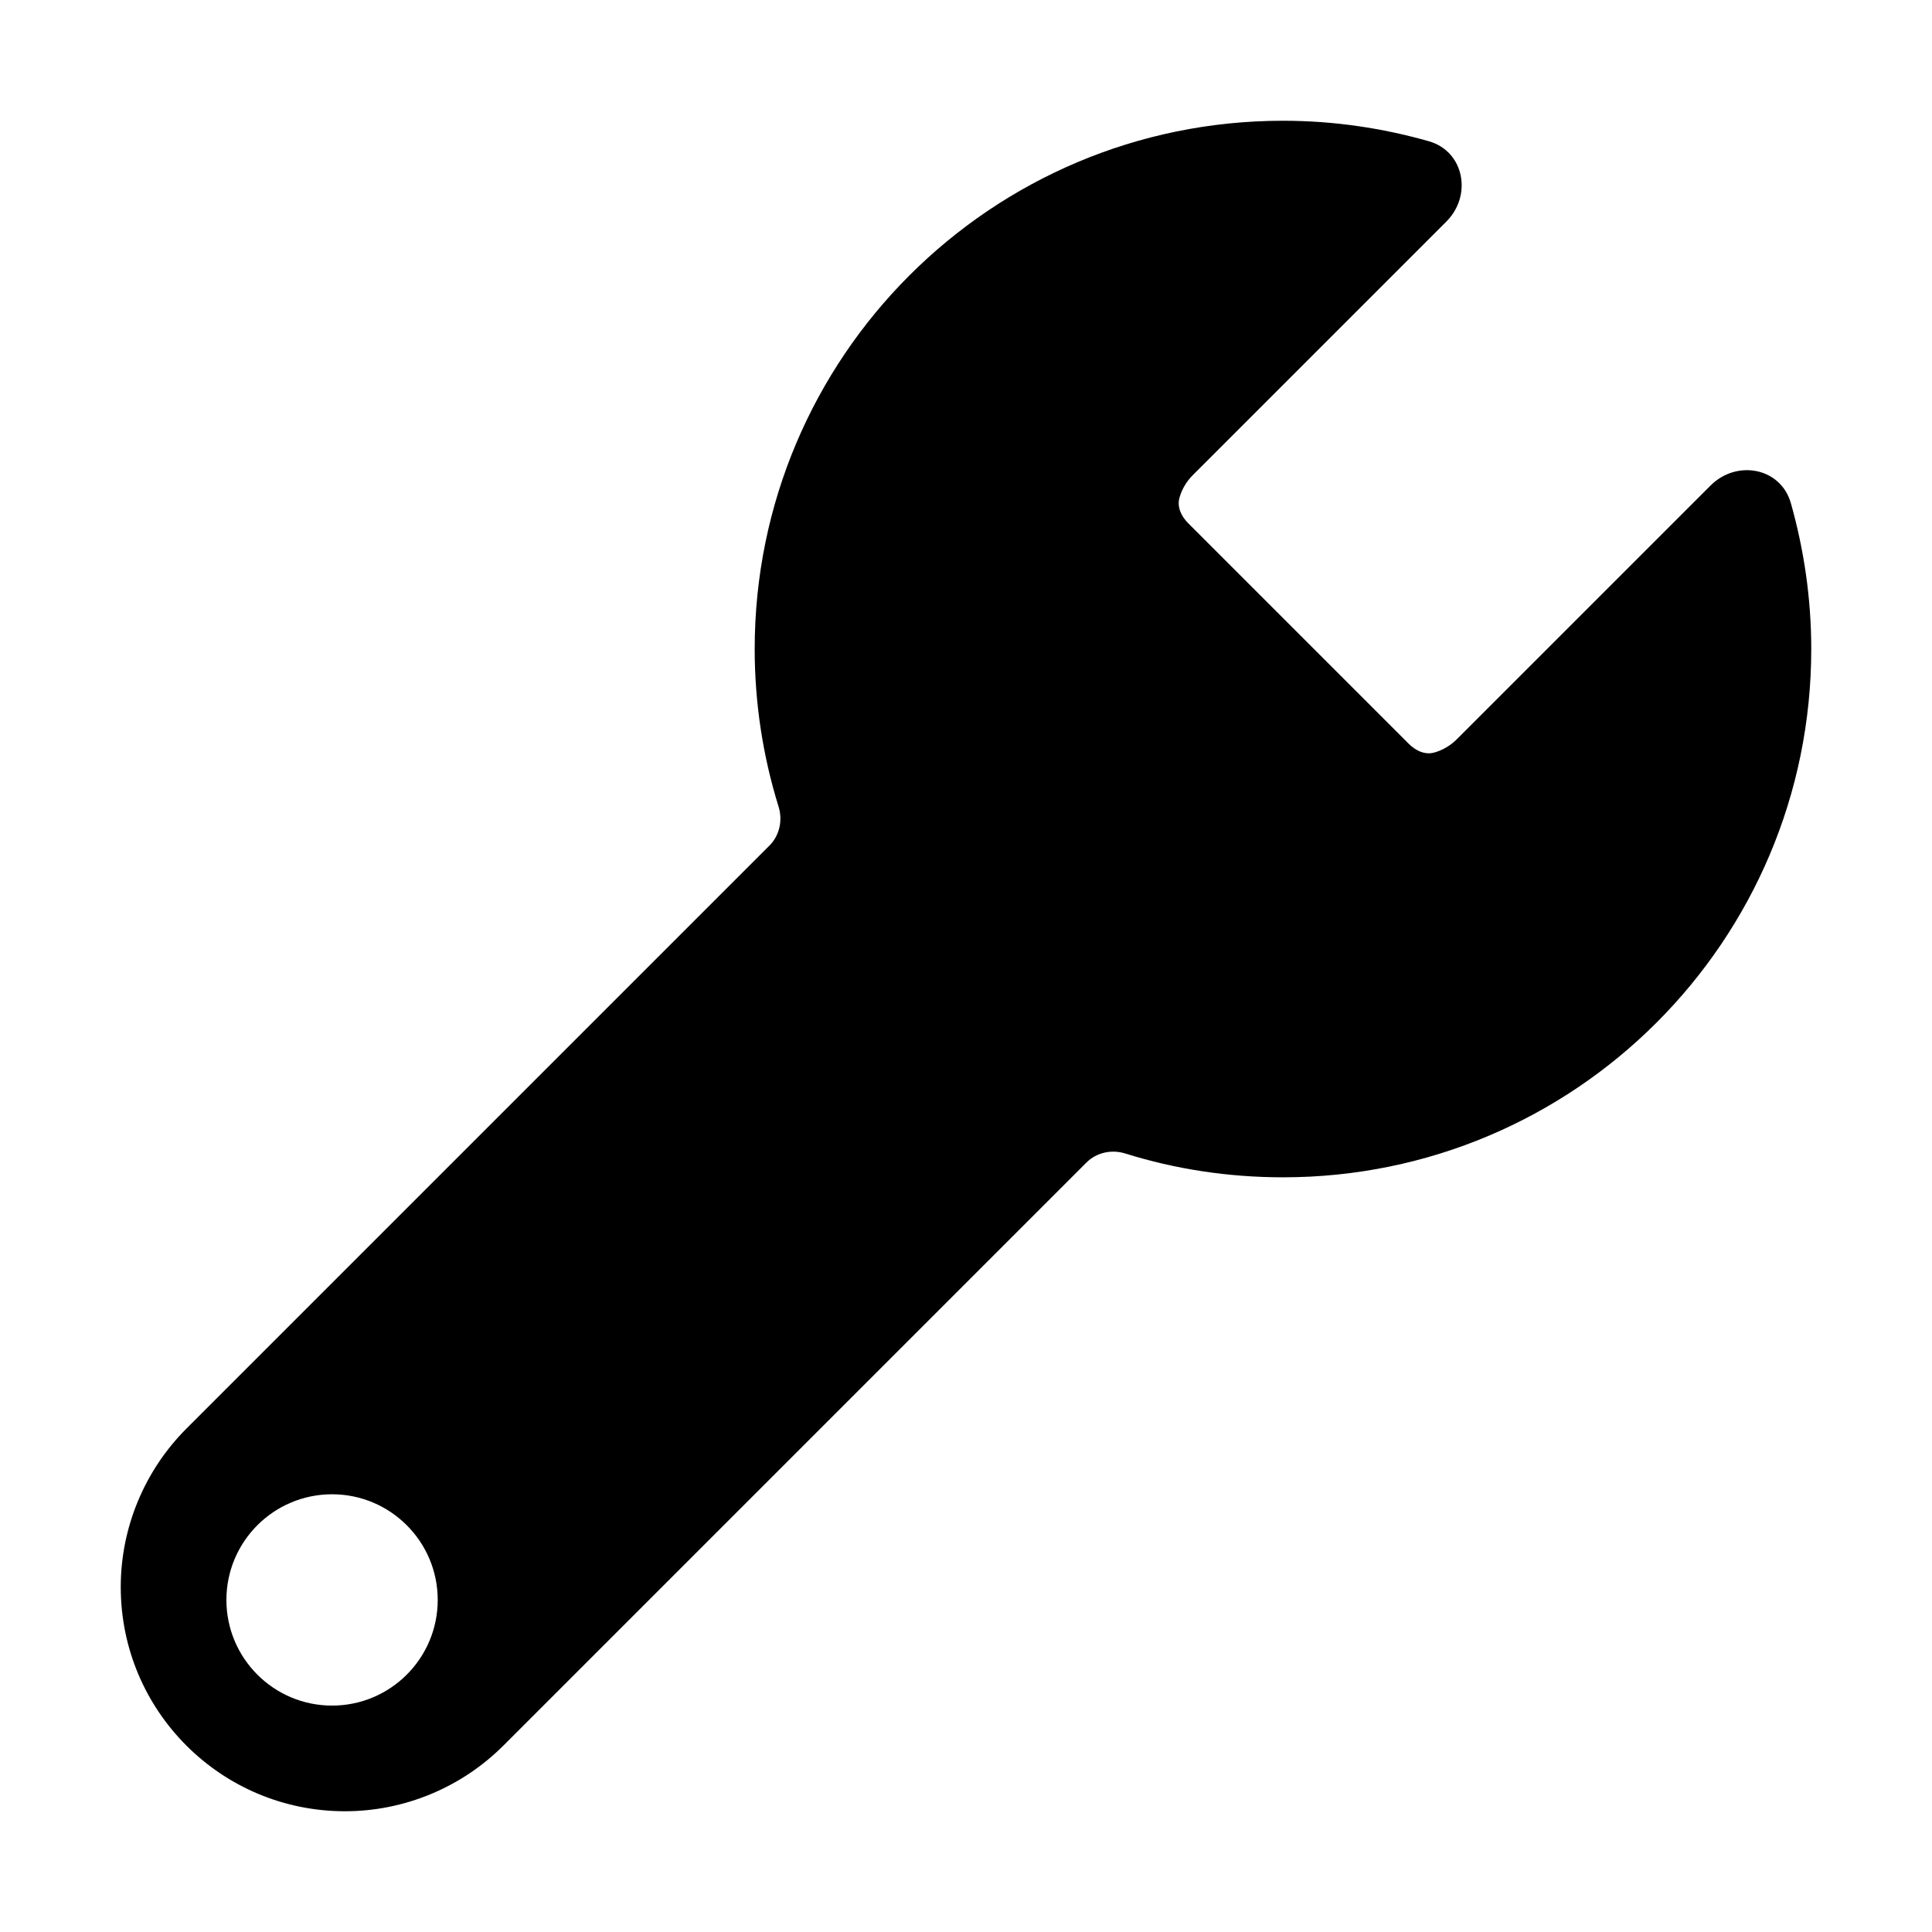 <svg width="16" height="16" viewBox="0 0 16 16" fill="none" xmlns="http://www.w3.org/2000/svg">
<path fill-rule="evenodd" clip-rule="evenodd" d="M10.625 9.75C13.042 9.75 15 7.792 15 5.375C15 4.957 14.94 4.552 14.831 4.166C14.746 3.871 14.382 3.805 14.166 4.021L12.066 6.121C12.014 6.173 11.951 6.211 11.882 6.231C11.804 6.255 11.725 6.218 11.667 6.16L9.84 4.333C9.782 4.275 9.745 4.196 9.769 4.118C9.789 4.049 9.827 3.986 9.879 3.934L11.979 1.834C12.194 1.618 12.126 1.254 11.834 1.17C11.448 1.06 11.043 1 10.625 1C8.208 1 6.25 2.958 6.25 5.375C6.25 5.829 6.32 6.269 6.448 6.681C6.483 6.794 6.456 6.919 6.372 7.003L1.544 11.831C1.197 12.178 1 12.651 1 13.143C1 14.169 1.831 15 2.857 15C3.349 15 3.822 14.803 4.169 14.456L8.997 9.628C9.081 9.544 9.206 9.517 9.32 9.553C9.732 9.682 10.171 9.75 10.625 9.75ZM2.75 14.125C3.233 14.125 3.625 13.733 3.625 13.25C3.625 12.767 3.233 12.375 2.75 12.375C2.267 12.375 1.875 12.767 1.875 13.25C1.875 13.733 2.267 14.125 2.75 14.125Z" fill="#000000"/>
</svg>
